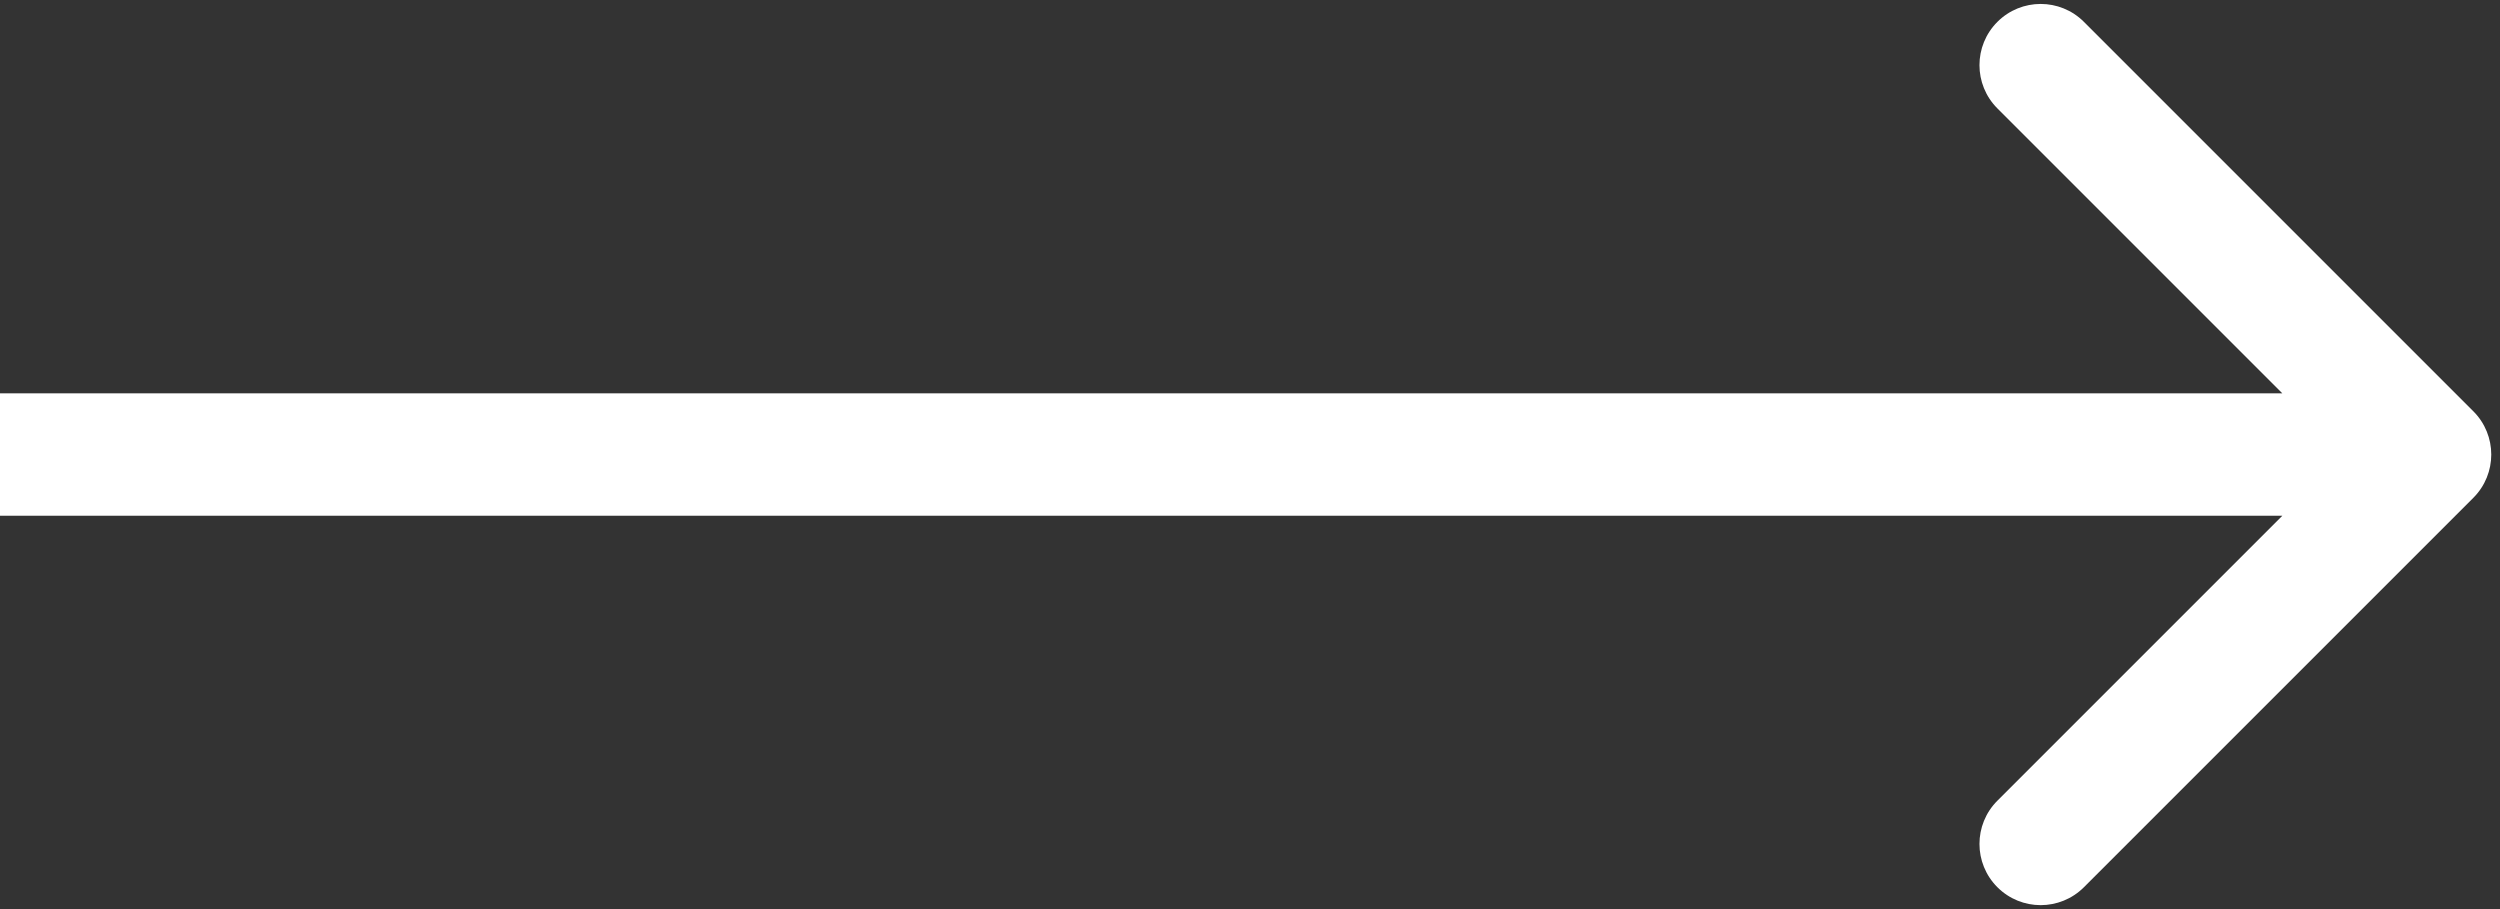 <svg width="143" height="52" viewBox="0 0 143 52" fill="none" xmlns="http://www.w3.org/2000/svg">
<rect x="0" y="0" width="143" height="52" fill="#333333" stroke="none"/>
<path d="M141.475 28.475C142.842 27.108 142.842 24.892 141.475 23.525L119.201 1.251C117.834 -0.116 115.618 -0.116 114.251 1.251C112.884 2.618 112.884 4.834 114.251 6.201L134.05 26L114.251 45.799C112.884 47.166 112.884 49.382 114.251 50.749C115.618 52.116 117.834 52.116 119.201 50.749L141.475 28.475ZM3.0598e-07 29.5L139 29.5L139 22.5L-3.0598e-07 22.5L3.0598e-07 29.5Z" fill="white"/>
</svg>
